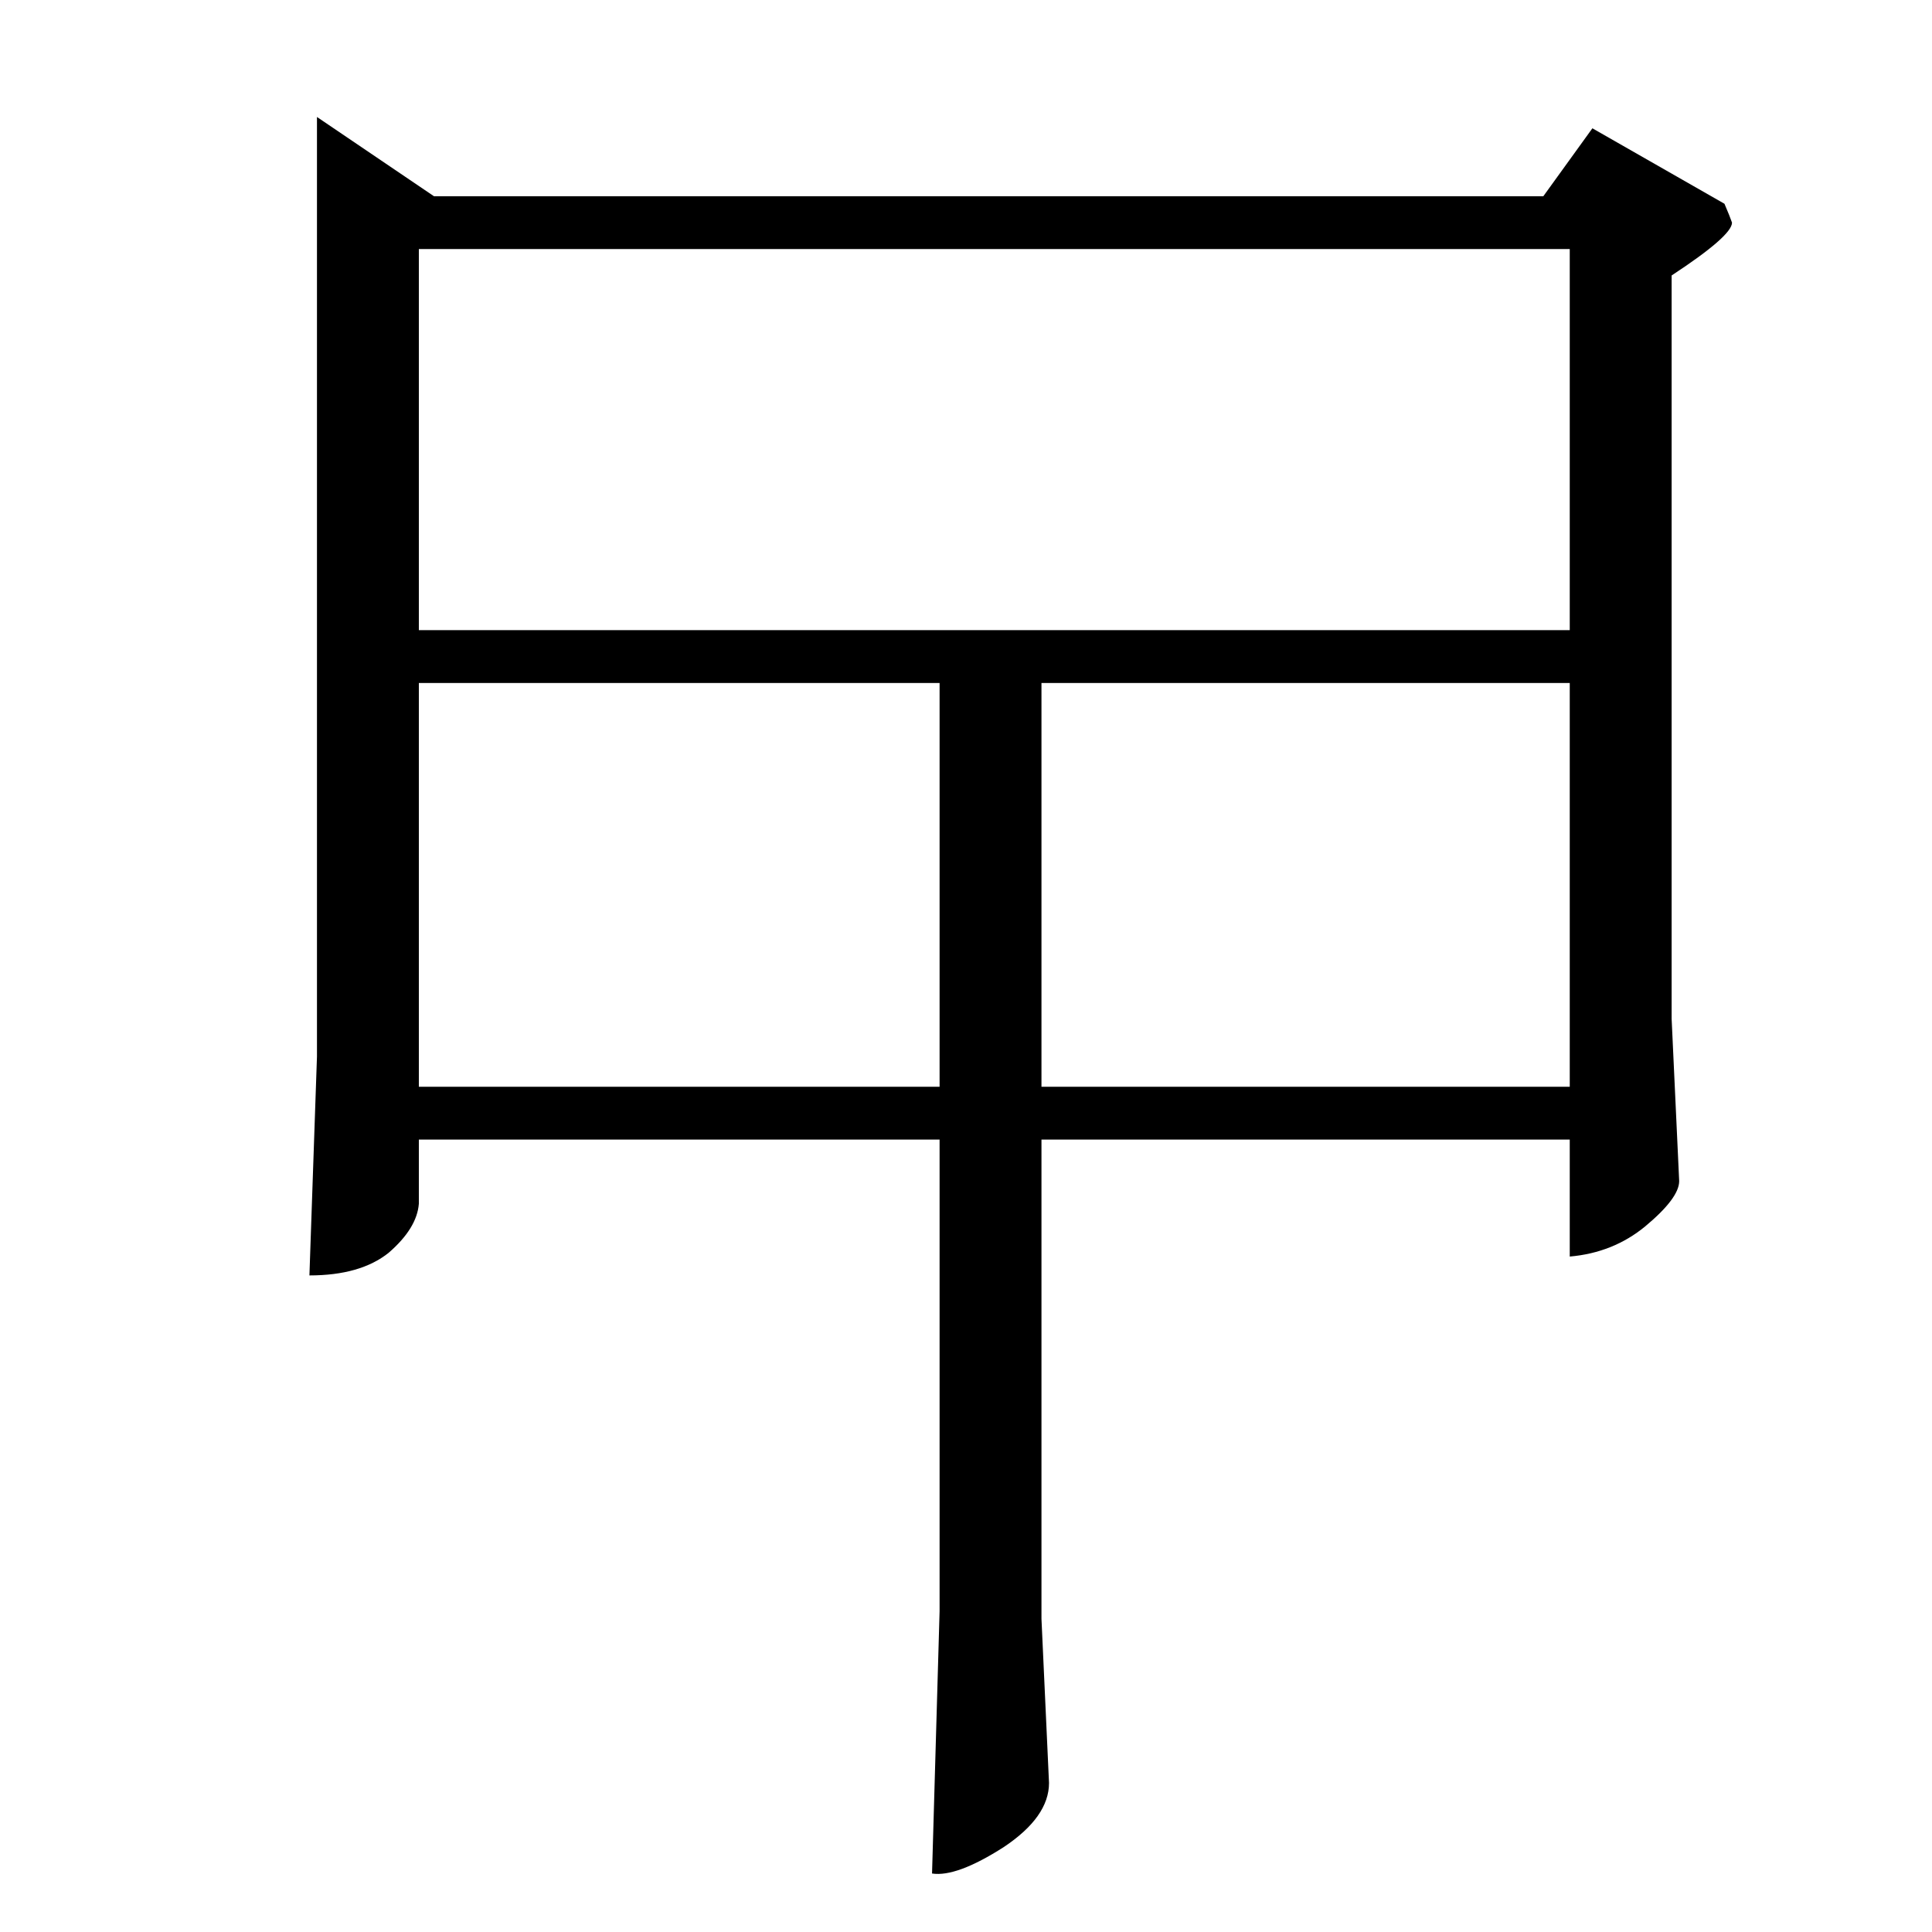 <?xml version="1.0" standalone="no"?>
<!DOCTYPE svg PUBLIC "-//W3C//DTD SVG 1.1//EN" "http://www.w3.org/Graphics/SVG/1.1/DTD/svg11.dtd" >
<svg xmlns="http://www.w3.org/2000/svg" xmlns:xlink="http://www.w3.org/1999/xlink" version="1.1" viewBox="0 -205 1024 1024">
  <g transform="matrix(1 0 0 -1 0 819)">
   <path fill="currentColor"
d="M168 962l62 -42h588l26 36l70 -40q3 -7 4 -10q0 -7 -32 -28v-394l4 -86q0 -9 -18 -24q-17 -14 -40 -16v62h-280v-254l4 -87q0 -18 -24 -34q-25 -16 -38 -14l4 139v250h-276v-34q-1 -13 -16 -26q-15 -12 -42 -12l4 116v498v0v0zM222 448h276v214h-276v-214v0v0zM552 662
v-214h280v214h-280v0v0zM222 690h610v202h-610v-202v0v0z" />
  </g>

</svg>
